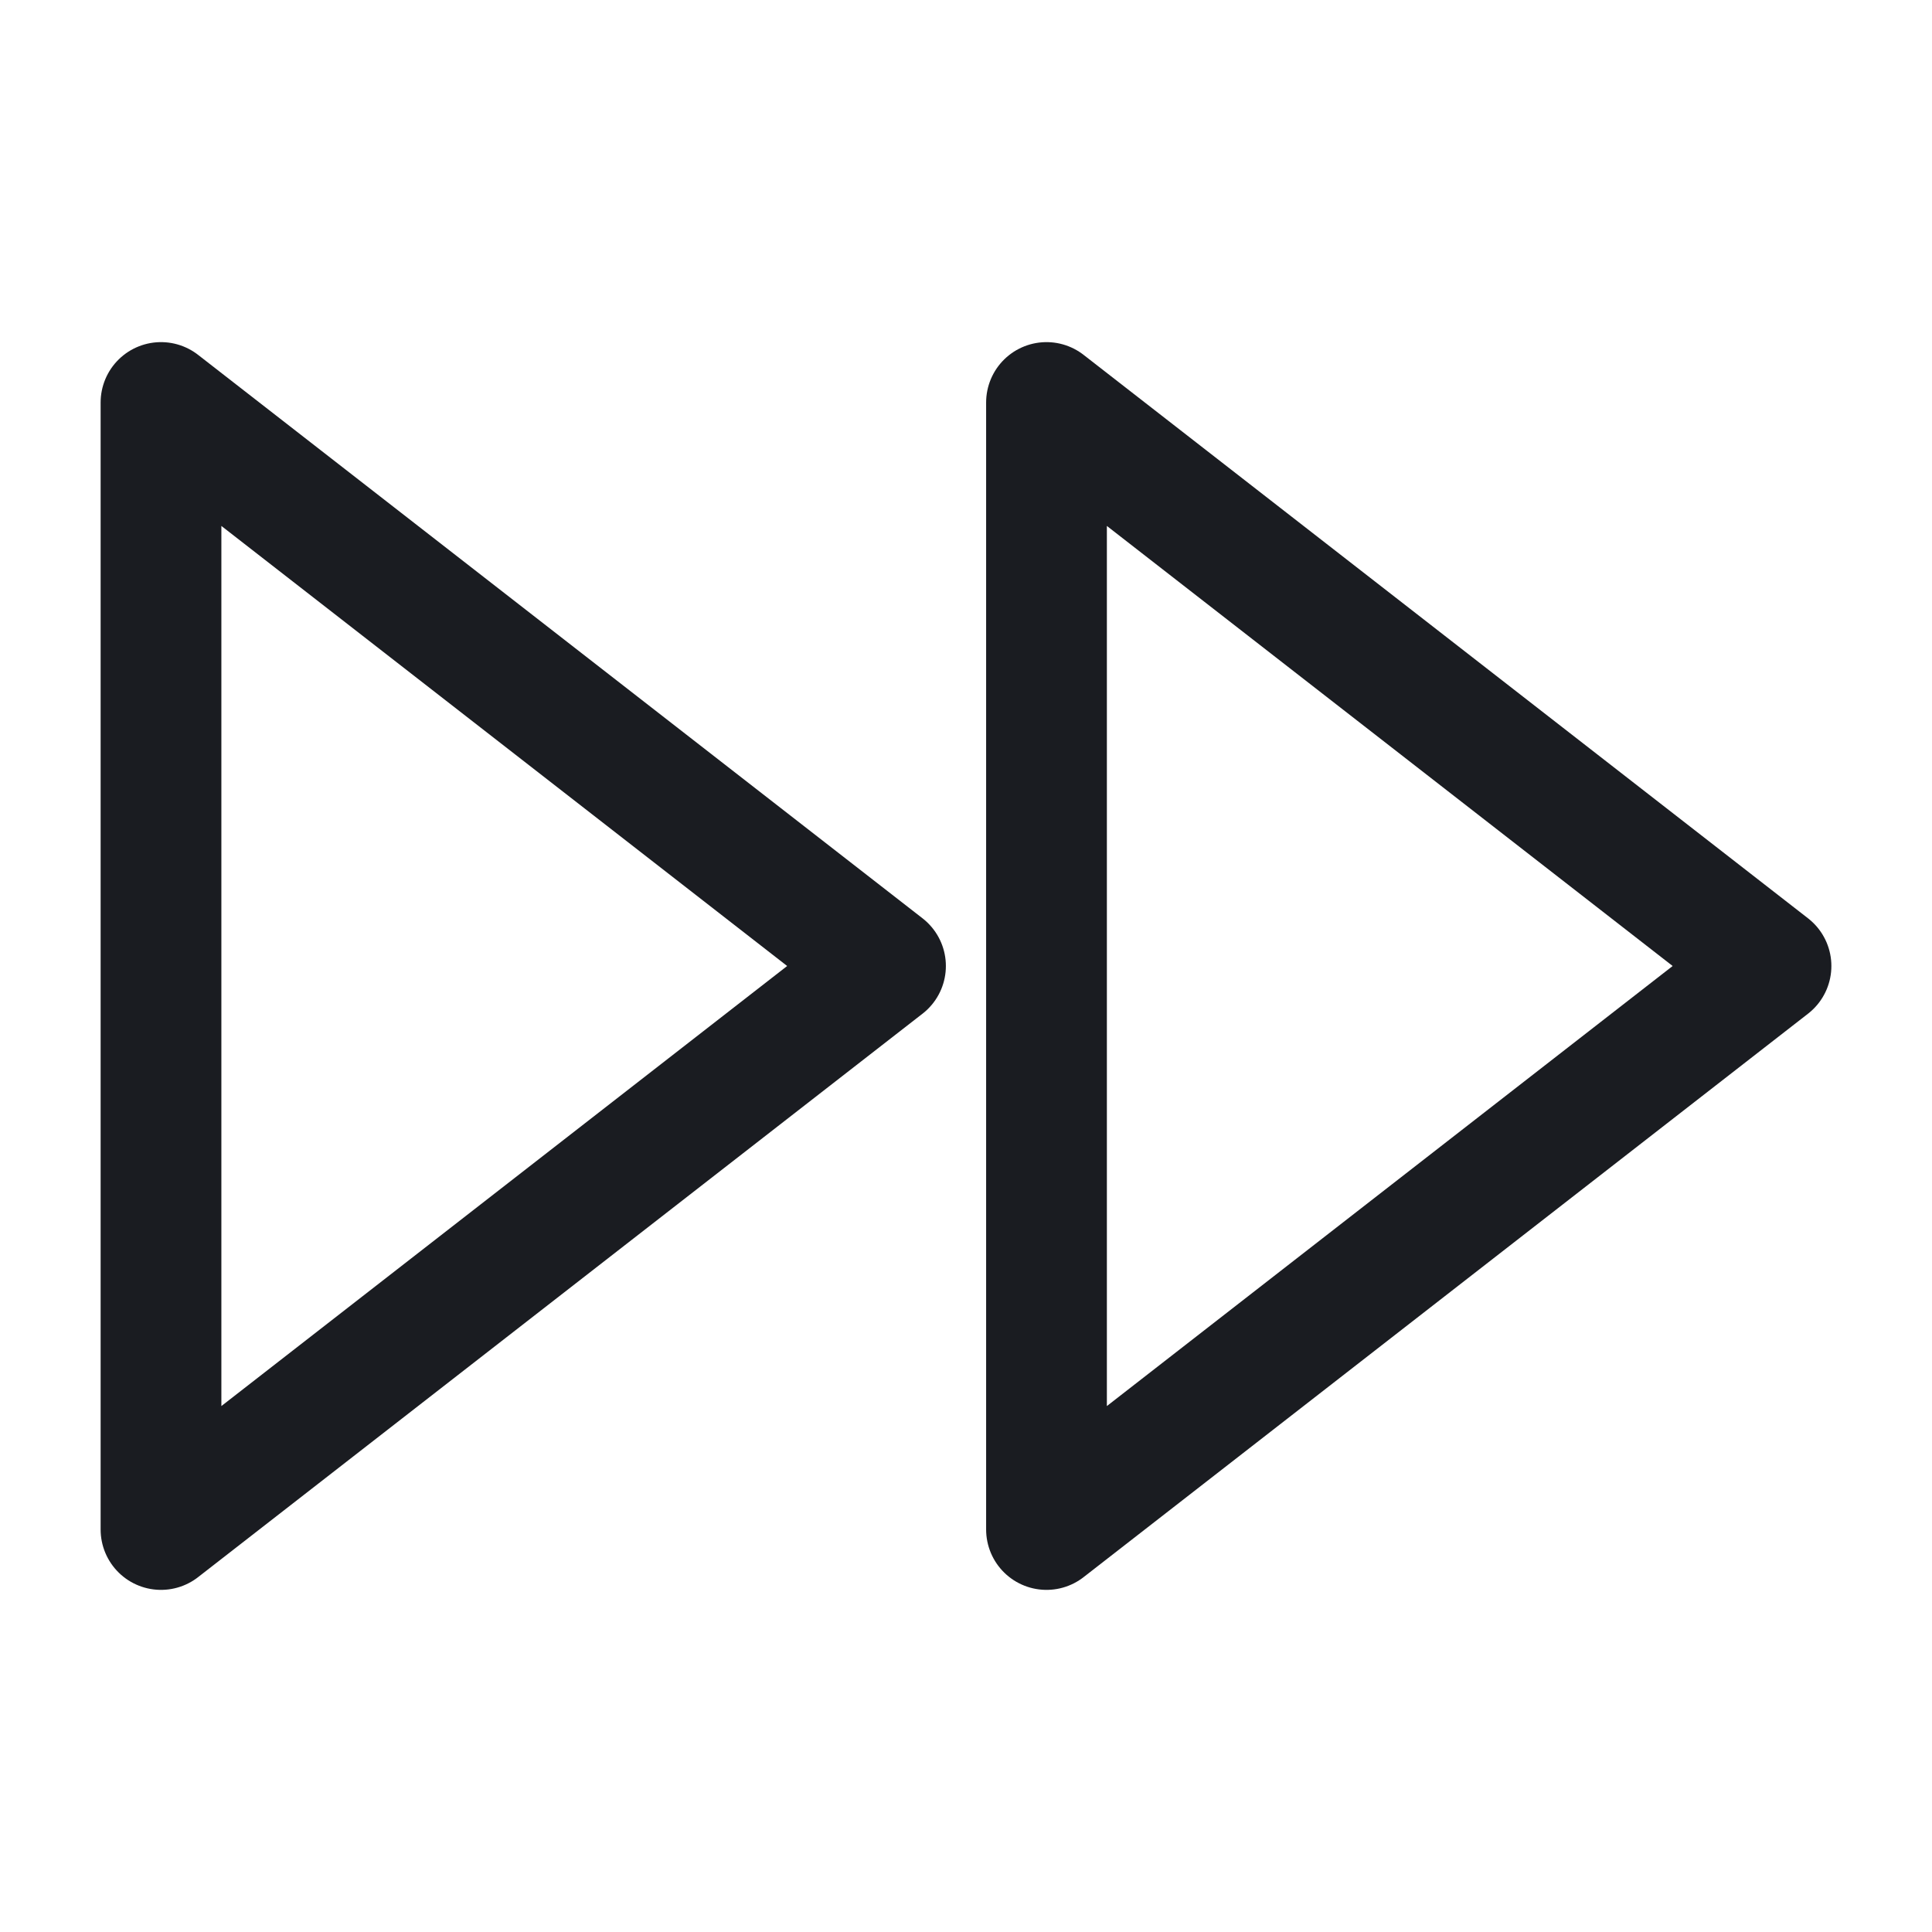 <svg width="24" height="24" viewBox="0 0 24 24" fill="none" xmlns="http://www.w3.org/2000/svg">
<path d="M13 19L22 12L13 5V19Z" stroke="#1A1C21" stroke-width="1.5" stroke-linecap="round" stroke-linejoin="round"/>
<path d="M2 19L11 12L2 5V19Z" stroke="#1A1C21" stroke-width="1.5" stroke-linecap="round" stroke-linejoin="round"/>
</svg>
